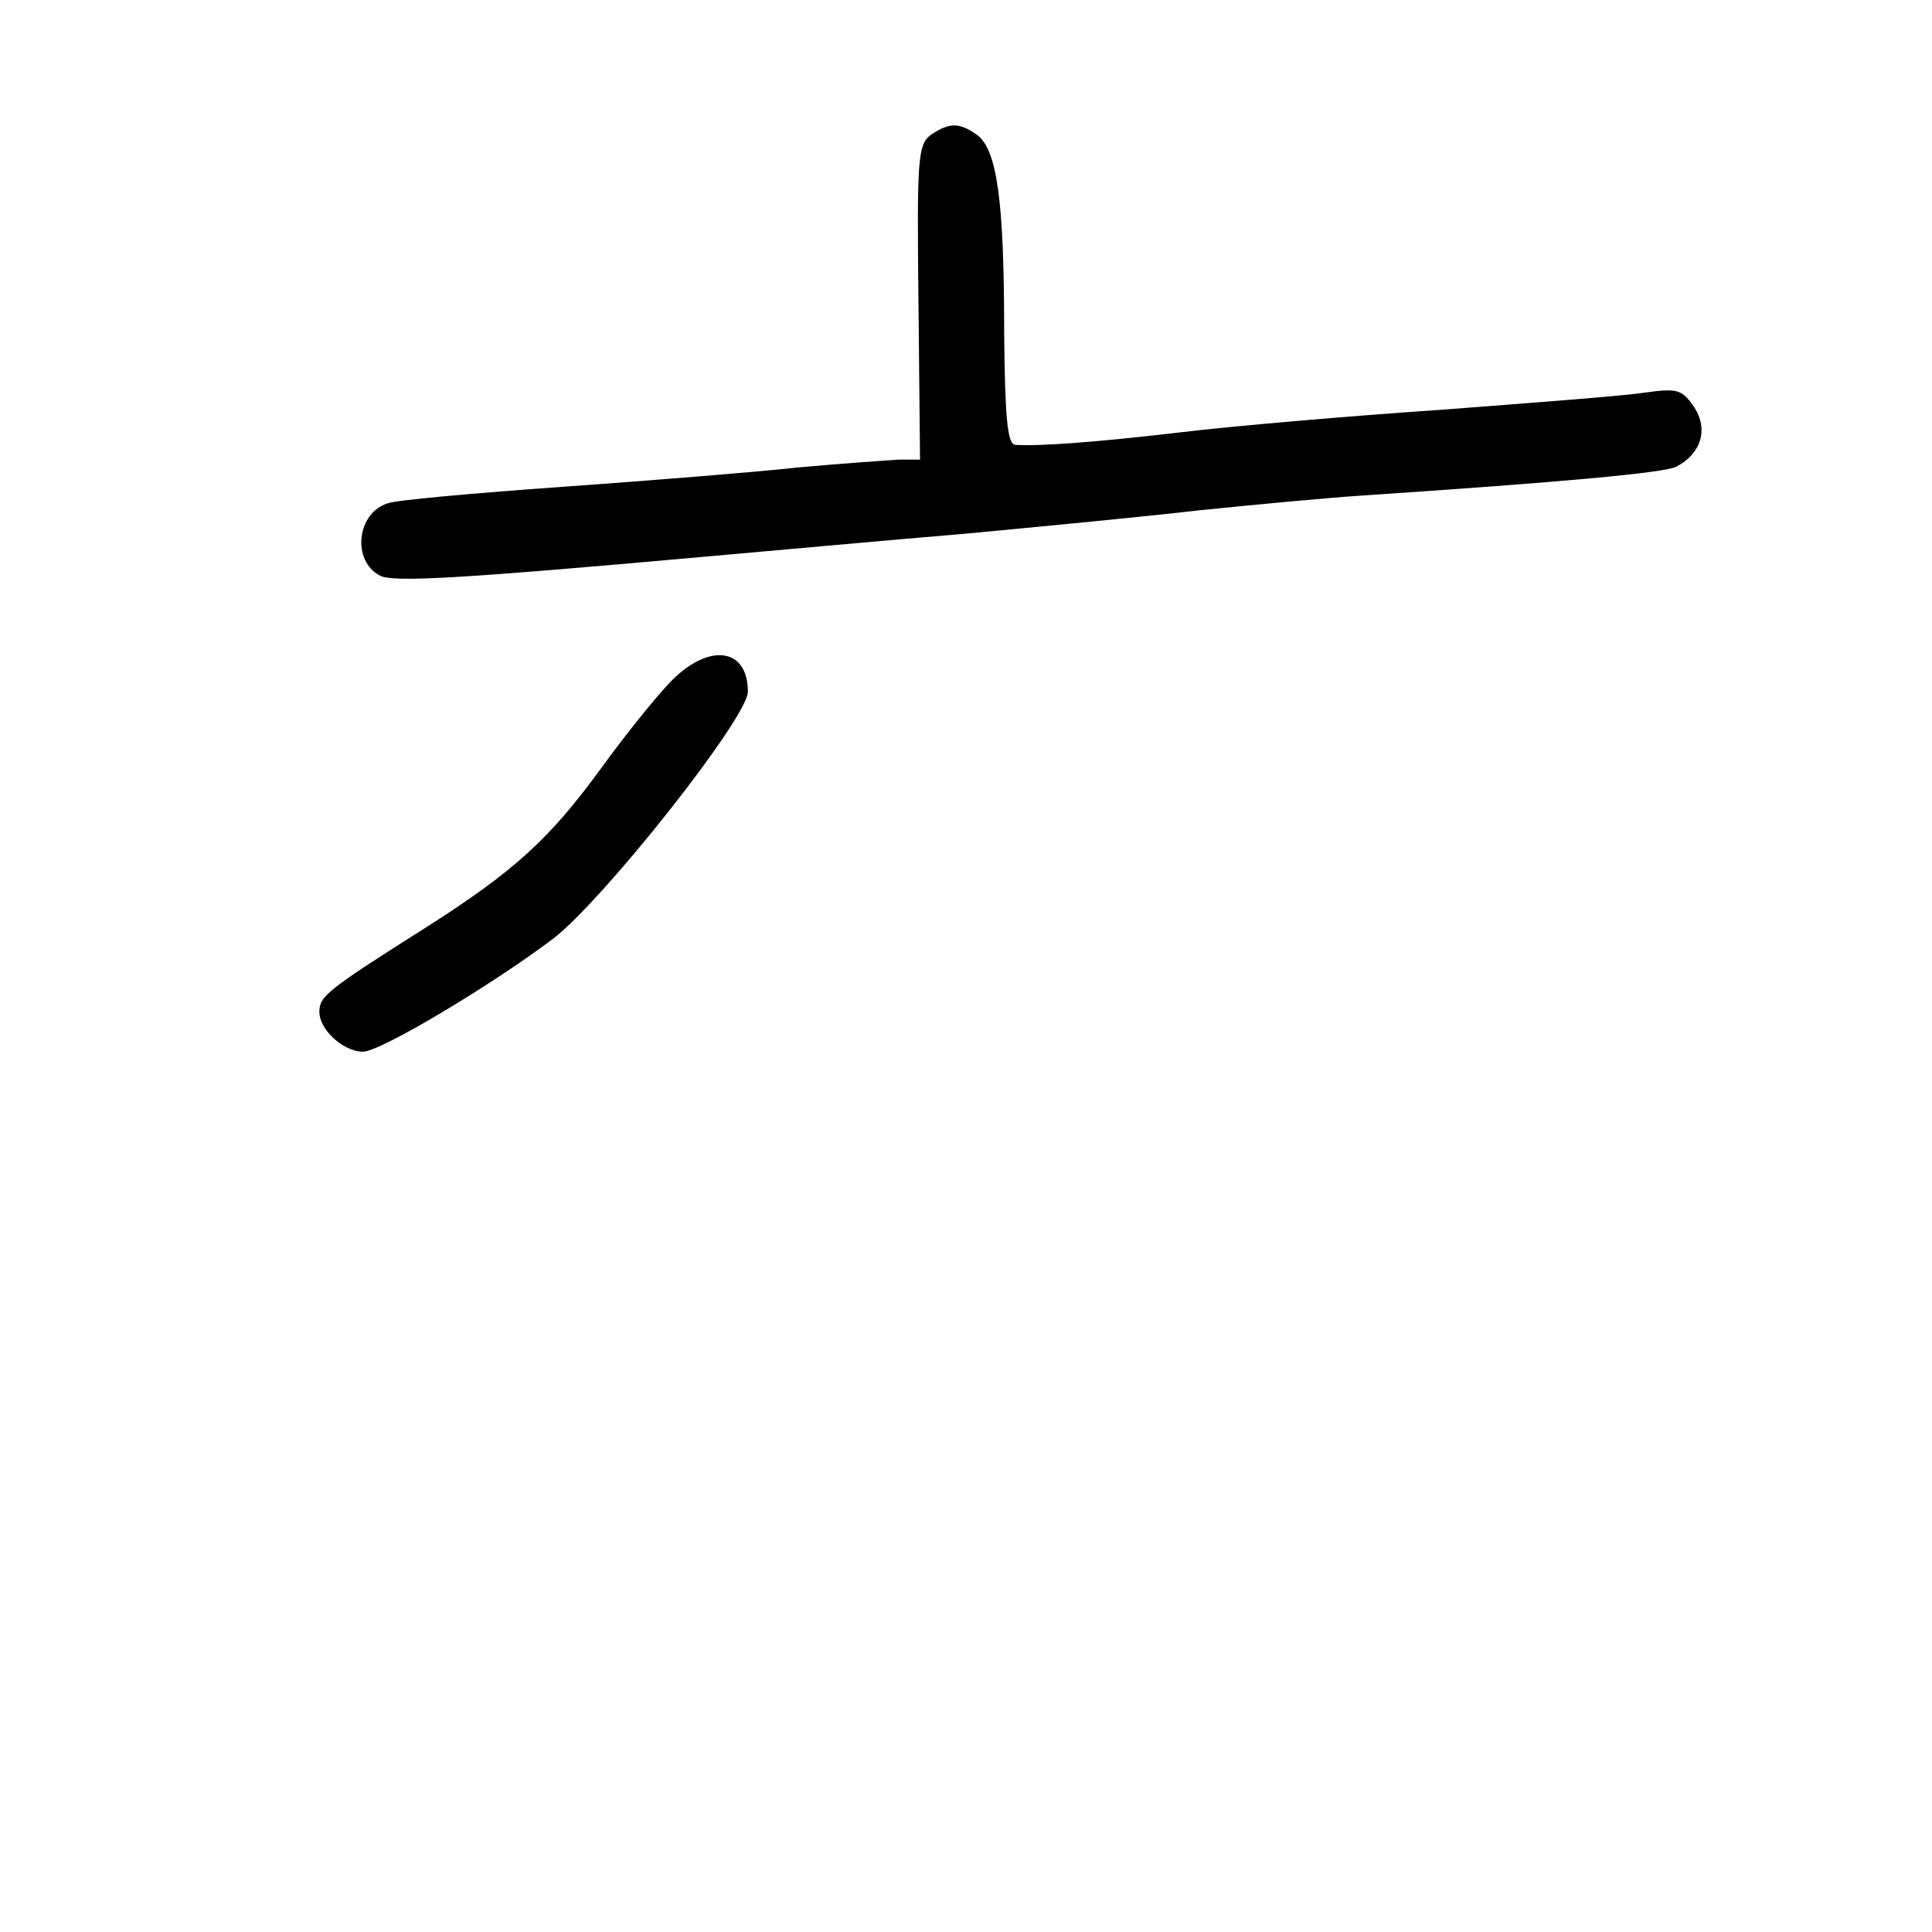 <?xml version="1.0" standalone="no"?>
<!DOCTYPE svg PUBLIC "-//W3C//DTD SVG 20010904//EN"
 "http://www.w3.org/TR/2001/REC-SVG-20010904/DTD/svg10.dtd">
<svg version="1.0" xmlns="http://www.w3.org/2000/svg"
 width="248pt" height="248pt" viewBox="0 0 248 248"
 preserveAspectRatio="xMidYMid meet">
<g transform="translate(0,248) scale(0.1,-0.1)"
fill="#000000" stroke="none">
<path d="M1195 2307 c-17 -13 -18 -30 -16 -215 l2 -202 -28 0 c-15 -1 -73 -5
-128 -10 -55 -6 -192 -17 -304 -25 -113 -8 -213 -17 -223 -21 -40 -12 -47 -74
-10 -93 17 -9 111 -3 412 24 91 8 244 22 340 30 96 9 231 22 300 30 69 7 163
16 210 19 254 17 387 29 402 37 32 17 41 48 23 76 -16 23 -21 25 -64 19 -25
-4 -143 -13 -261 -22 -118 -8 -269 -21 -335 -29 -111 -13 -182 -18 -212 -16
-10 1 -13 37 -14 144 0 169 -9 235 -35 254 -23 16 -35 16 -59 0z"/>
<path d="M859 1603 c-20 -21 -59 -70 -88 -110 -65 -89 -110 -131 -225 -204
-128 -81 -136 -88 -136 -108 0 -23 31 -51 56 -51 22 0 163 84 244 145 65 50
250 284 250 317 0 58 -52 63 -101 11z"/>
</g>
</svg>
